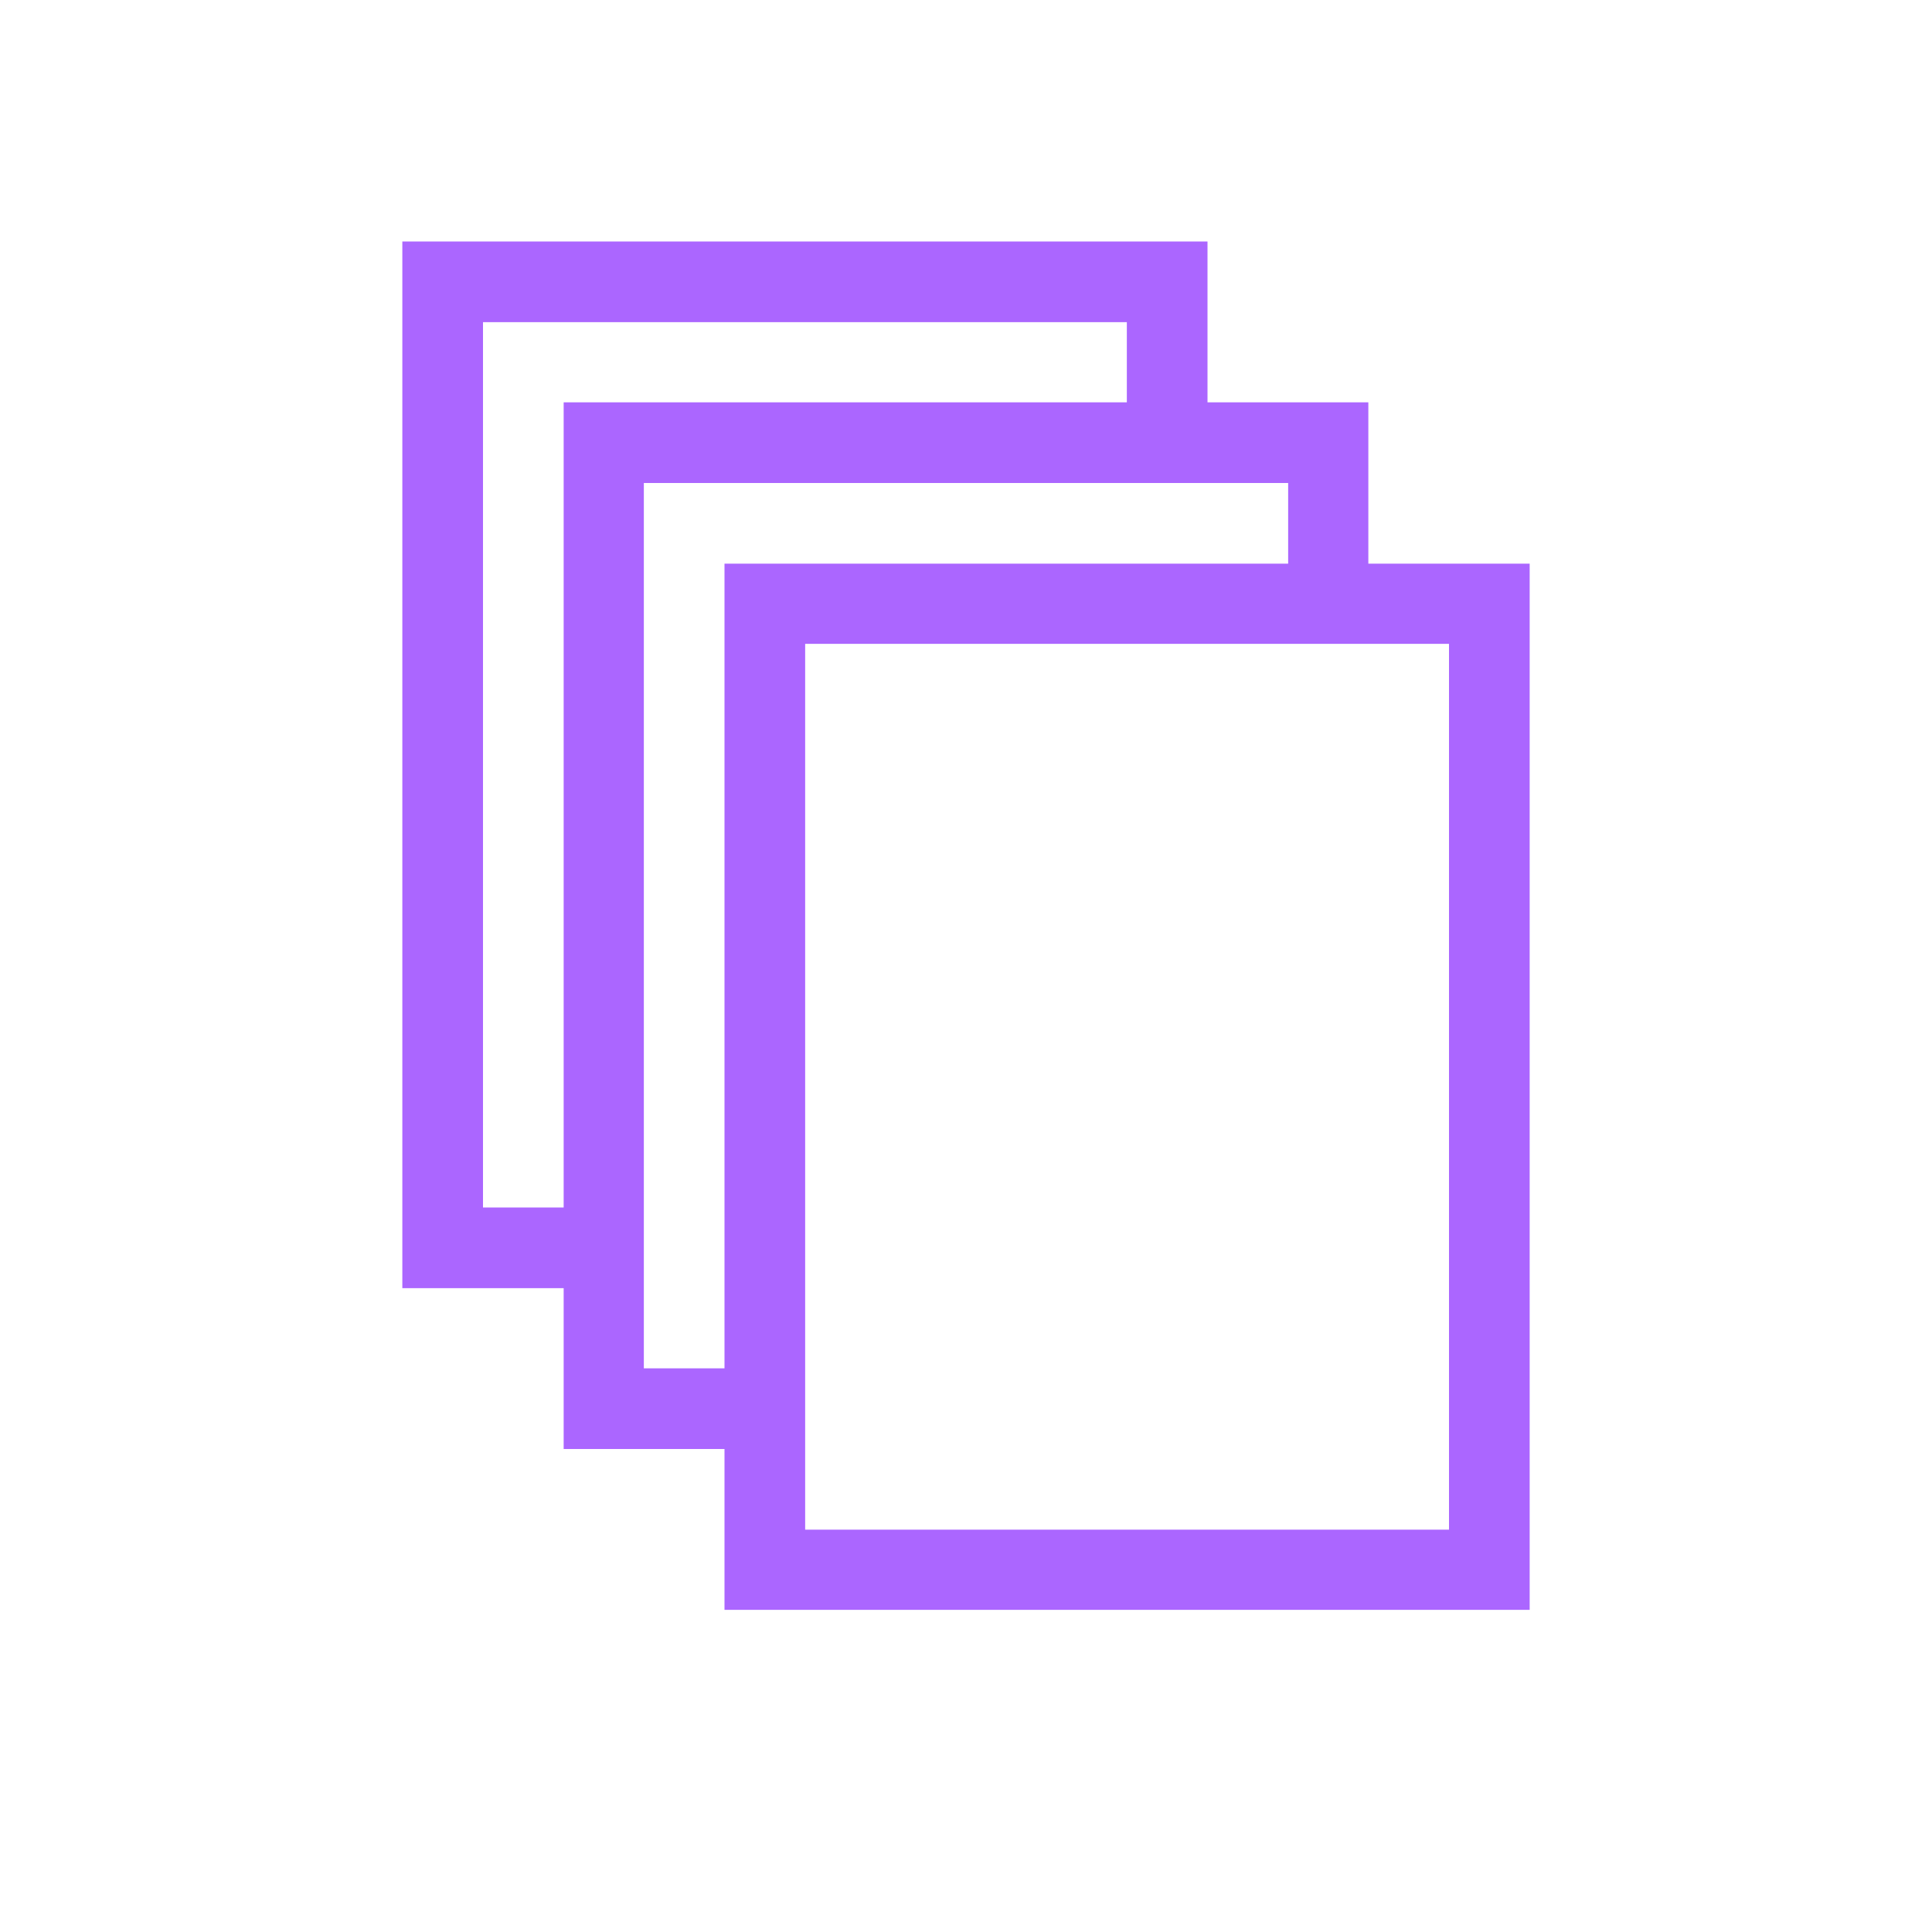 <svg xmlns="http://www.w3.org/2000/svg" xmlns:xlink="http://www.w3.org/1999/xlink" width="16" height="16" viewBox="0 0 16 16" version="1.1">
<g id="surface1">
<path style=" stroke:none;fill-rule:nonzero;fill:rgb(67.059%,40%,100%);fill-opacity:1;" d="M 3.332 2 L 3.332 10.668 L 4.668 10.668 L 4.668 12 L 6 12 L 6 13.332 L 12.668 13.332 L 12.668 4.668 L 11.332 4.668 L 11.332 3.332 L 10 3.332 L 10 2 Z M 4 2.668 L 9.332 2.668 L 9.332 3.332 L 4.668 3.332 L 4.668 10 L 4 10 Z M 5.332 4 L 10.668 4 L 10.668 4.668 L 6 4.668 L 6 11.332 L 5.332 11.332 Z M 6.668 5.332 L 12 5.332 L 12 12.668 L 6.668 12.668 Z M 6.668 5.332 "/>
</g>
</svg>
